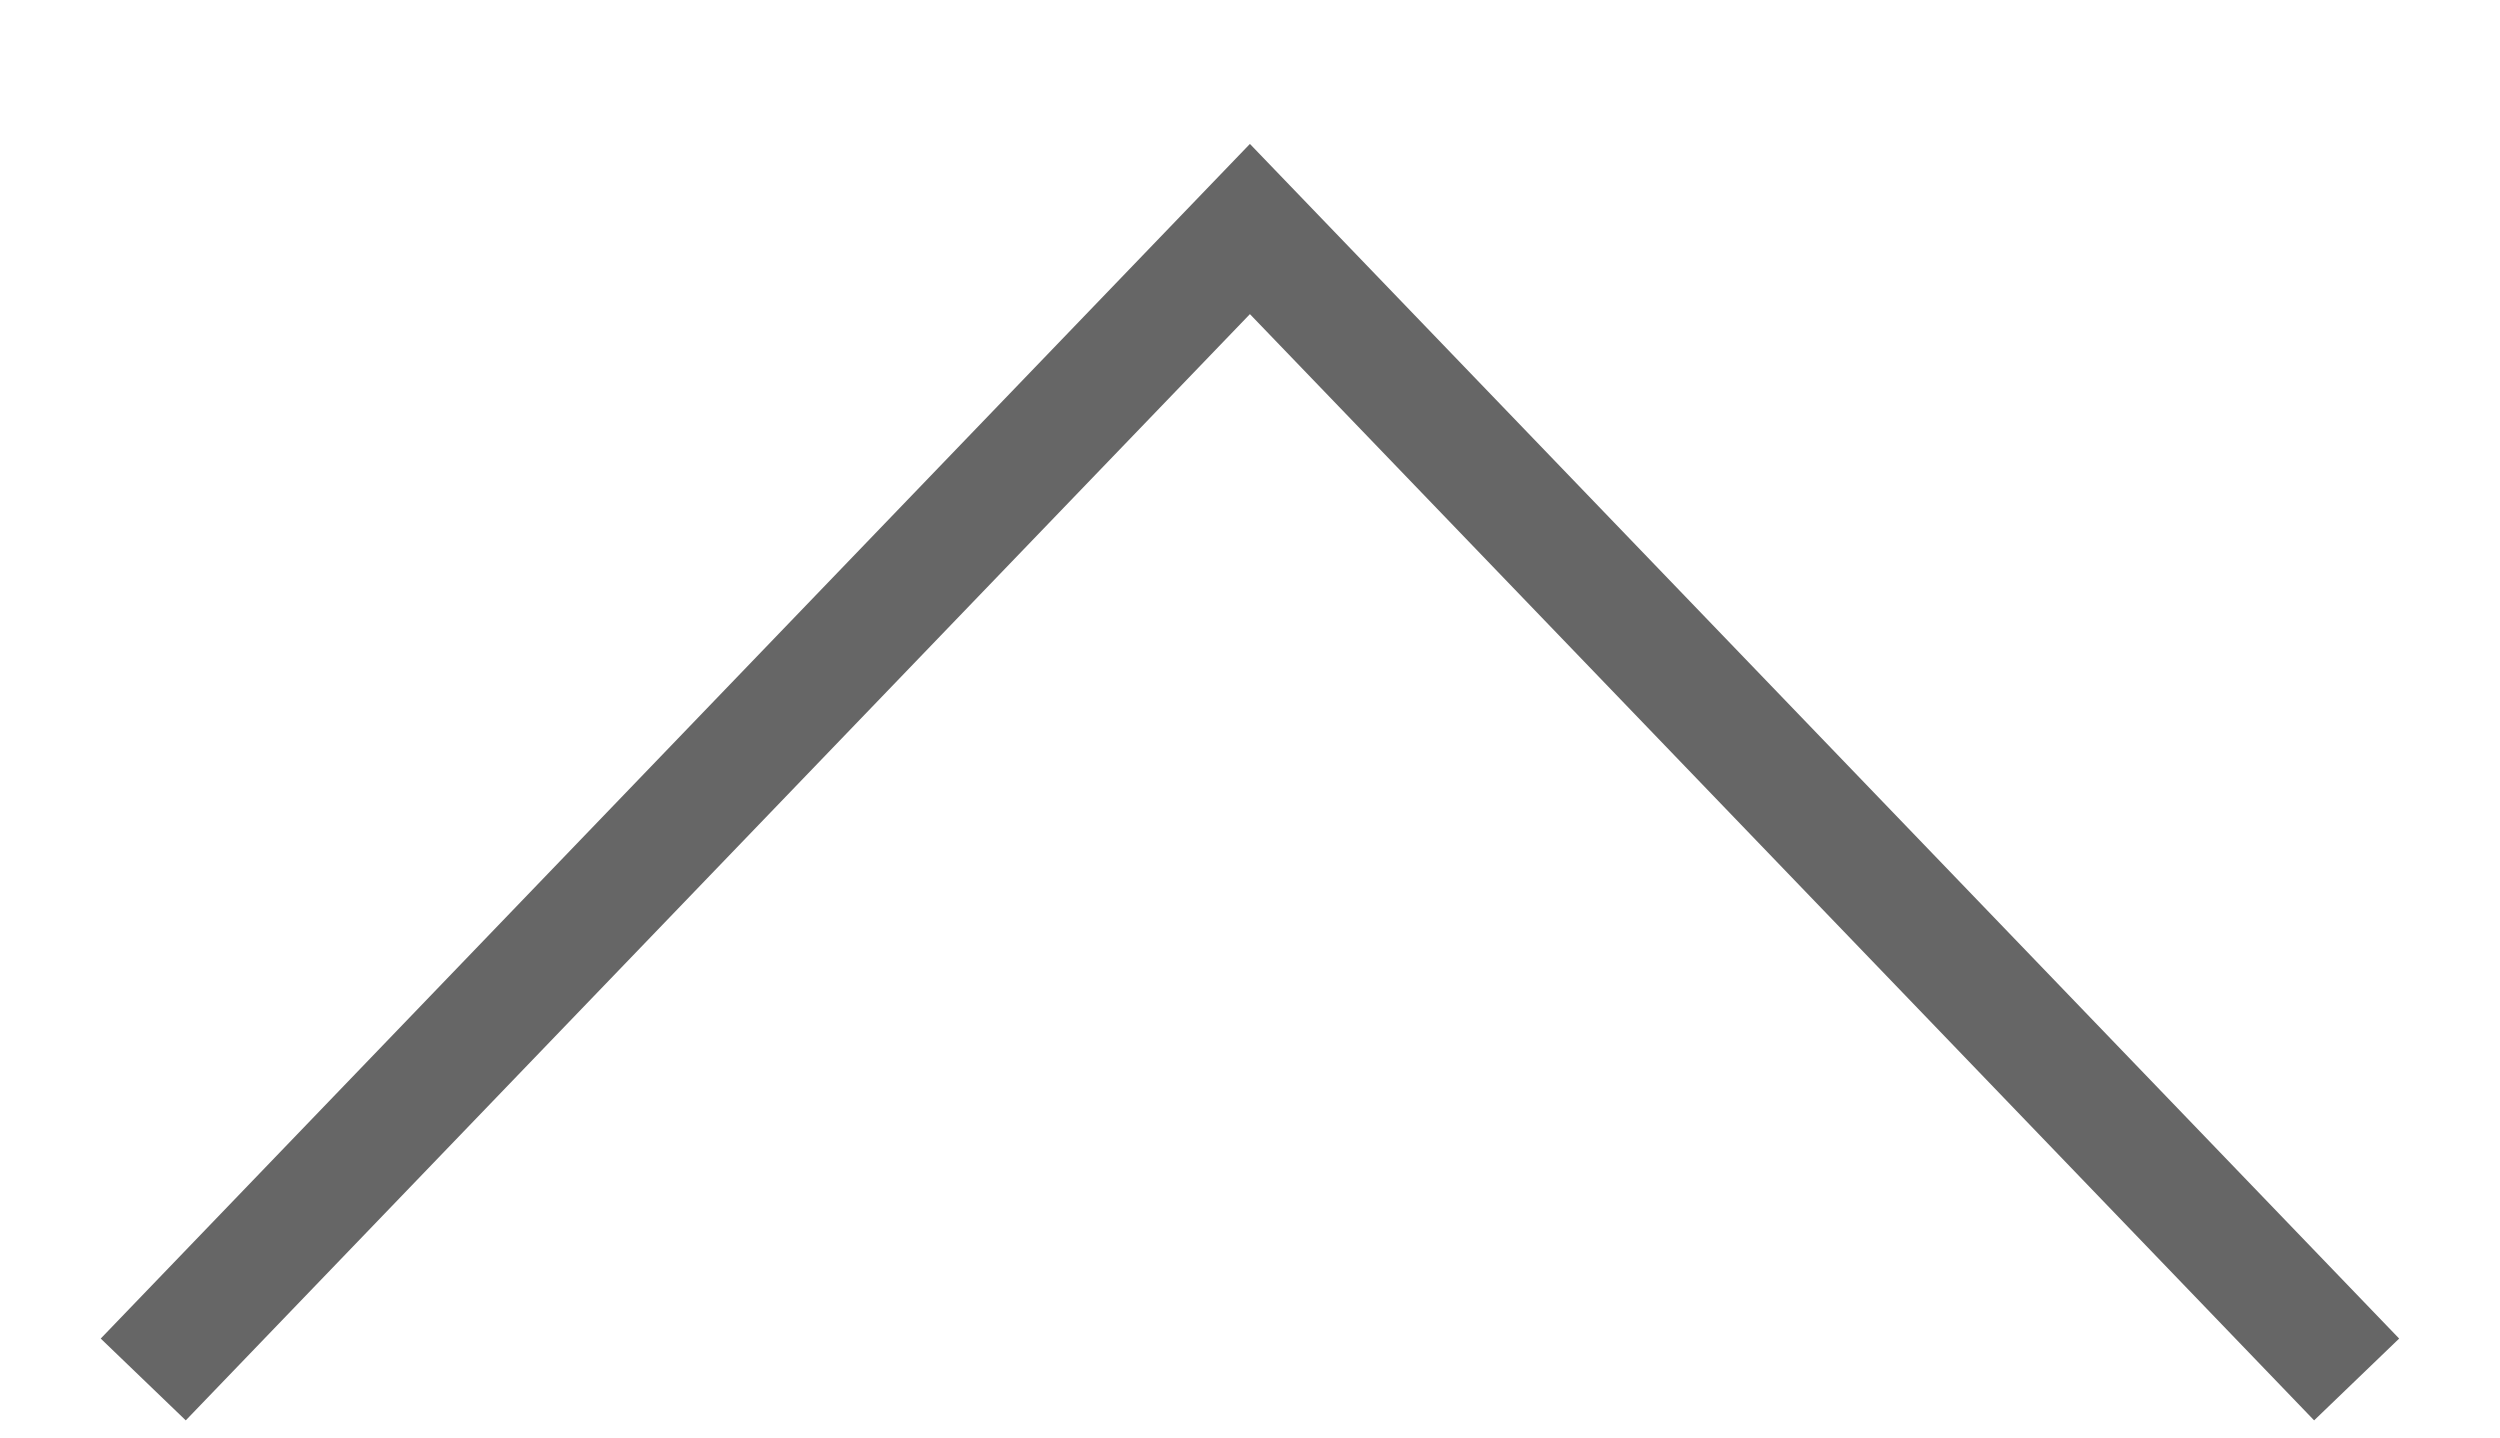 <svg xmlns="http://www.w3.org/2000/svg" width="42.375" height="24.375" viewBox="0 0 42.375 24.375">
<defs>
    <style>
      .cls-1 {
        fill: none;
        stroke: #000;
        stroke-width: 2px;
        fill-rule: evenodd;
        opacity: 0.6;
      }
    </style>
  </defs>
  <path id="向上" class="cls-1" d="M679.258,706.007l-18.759-19.5-18.758,19.5" transform="translate(-639.313 -682.625)"/>
</svg>
